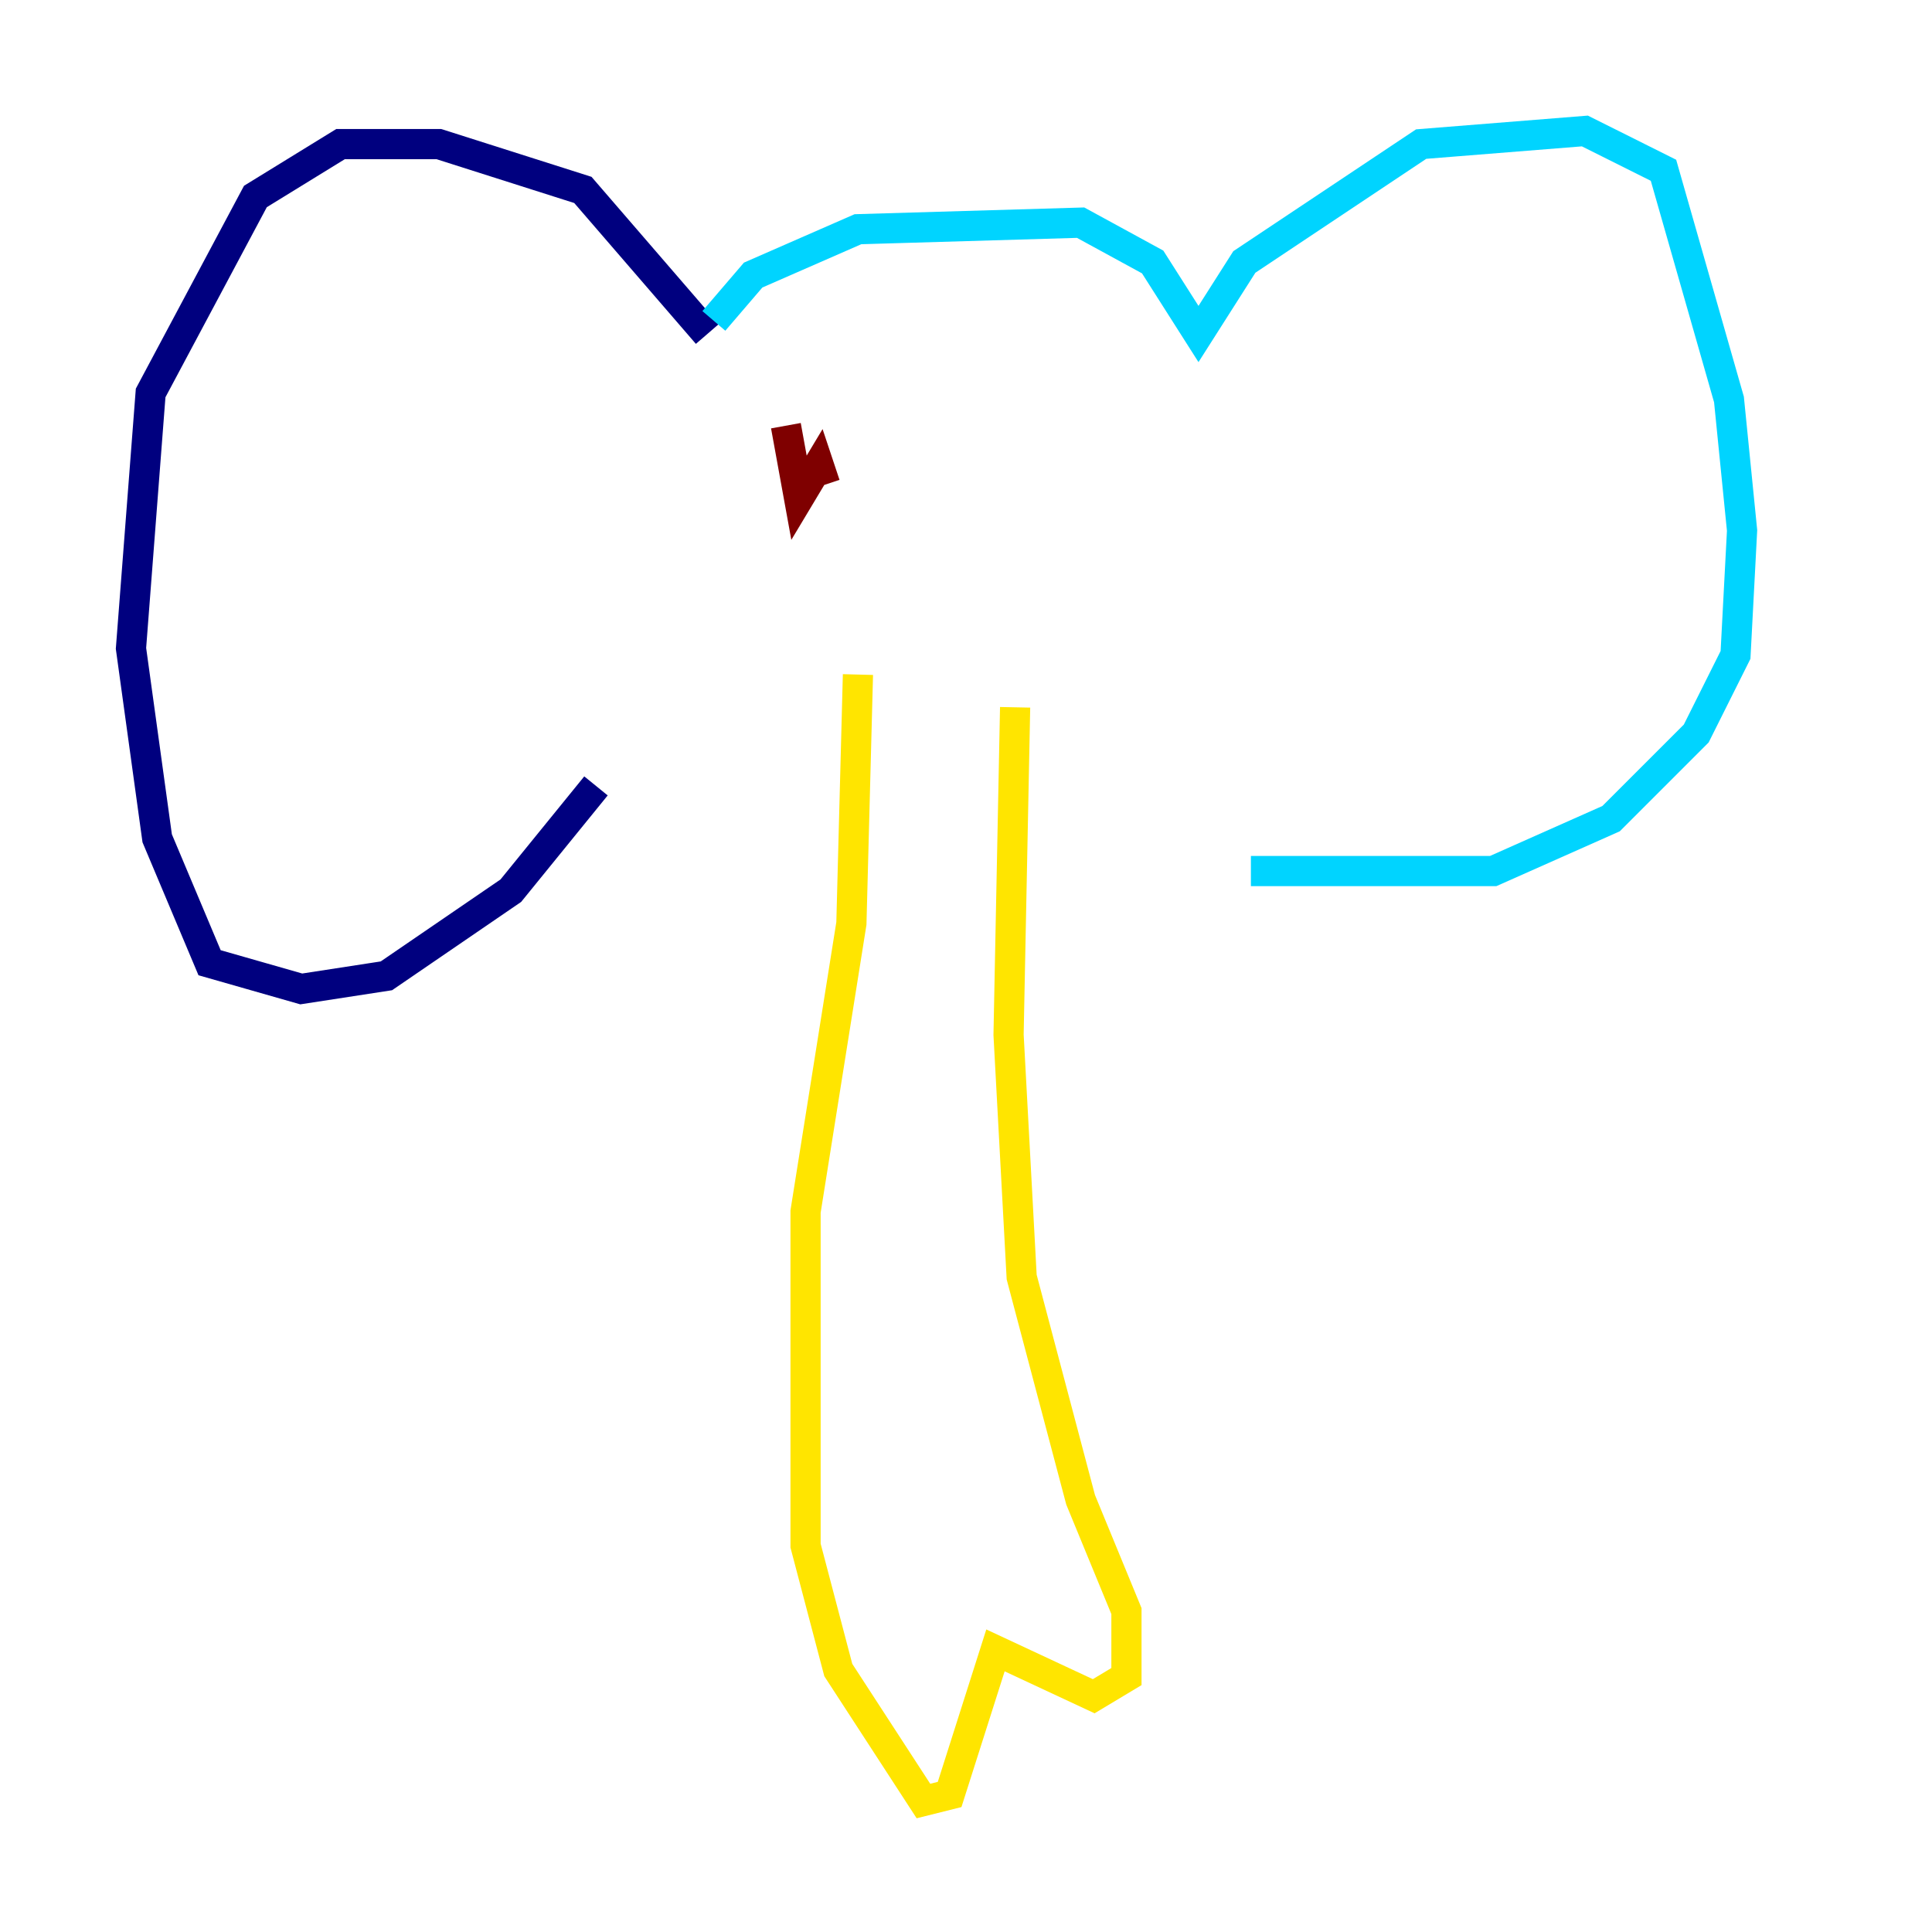 <?xml version="1.0" encoding="utf-8" ?>
<svg baseProfile="tiny" height="128" version="1.2" viewBox="0,0,128,128" width="128" xmlns="http://www.w3.org/2000/svg" xmlns:ev="http://www.w3.org/2001/xml-events" xmlns:xlink="http://www.w3.org/1999/xlink"><defs /><polyline fill="none" points="46.861,22.129 38.617,12.583 29.071,9.546 22.563,9.546 16.922,13.017 9.98,26.034 8.678,42.956 10.414,55.539 13.885,63.783 19.959,65.519 25.6,64.651 33.844,59.01 39.485,52.068" stroke="#00007f" stroke-width="2" /><polyline fill="none" points="47.295,21.261 49.898,18.224 56.841,15.186 71.593,14.752 76.366,17.356 79.403,22.129 82.441,17.356 94.156,9.546 105.003,8.678 110.21,11.281 114.549,26.468 115.417,35.146 114.983,43.39 112.38,48.597 106.739,54.237 98.929,57.709 82.875,57.709" stroke="#00d4ff" stroke-width="2" /><polyline fill="none" points="56.841,44.691 56.407,61.18 53.37,80.271 53.37,102.4 55.539,110.644 61.18,119.322 62.915,118.888 65.953,109.342 72.461,112.38 74.63,111.078 74.63,106.739 71.593,99.363 67.688,84.61 66.82,68.556 67.254,46.861" stroke="#ffe500" stroke-width="2" /><polyline fill="none" points="52.068,28.203 52.936,32.976 54.237,30.807 54.671,32.108" stroke="#7f0000" stroke-width="2" /></svg>